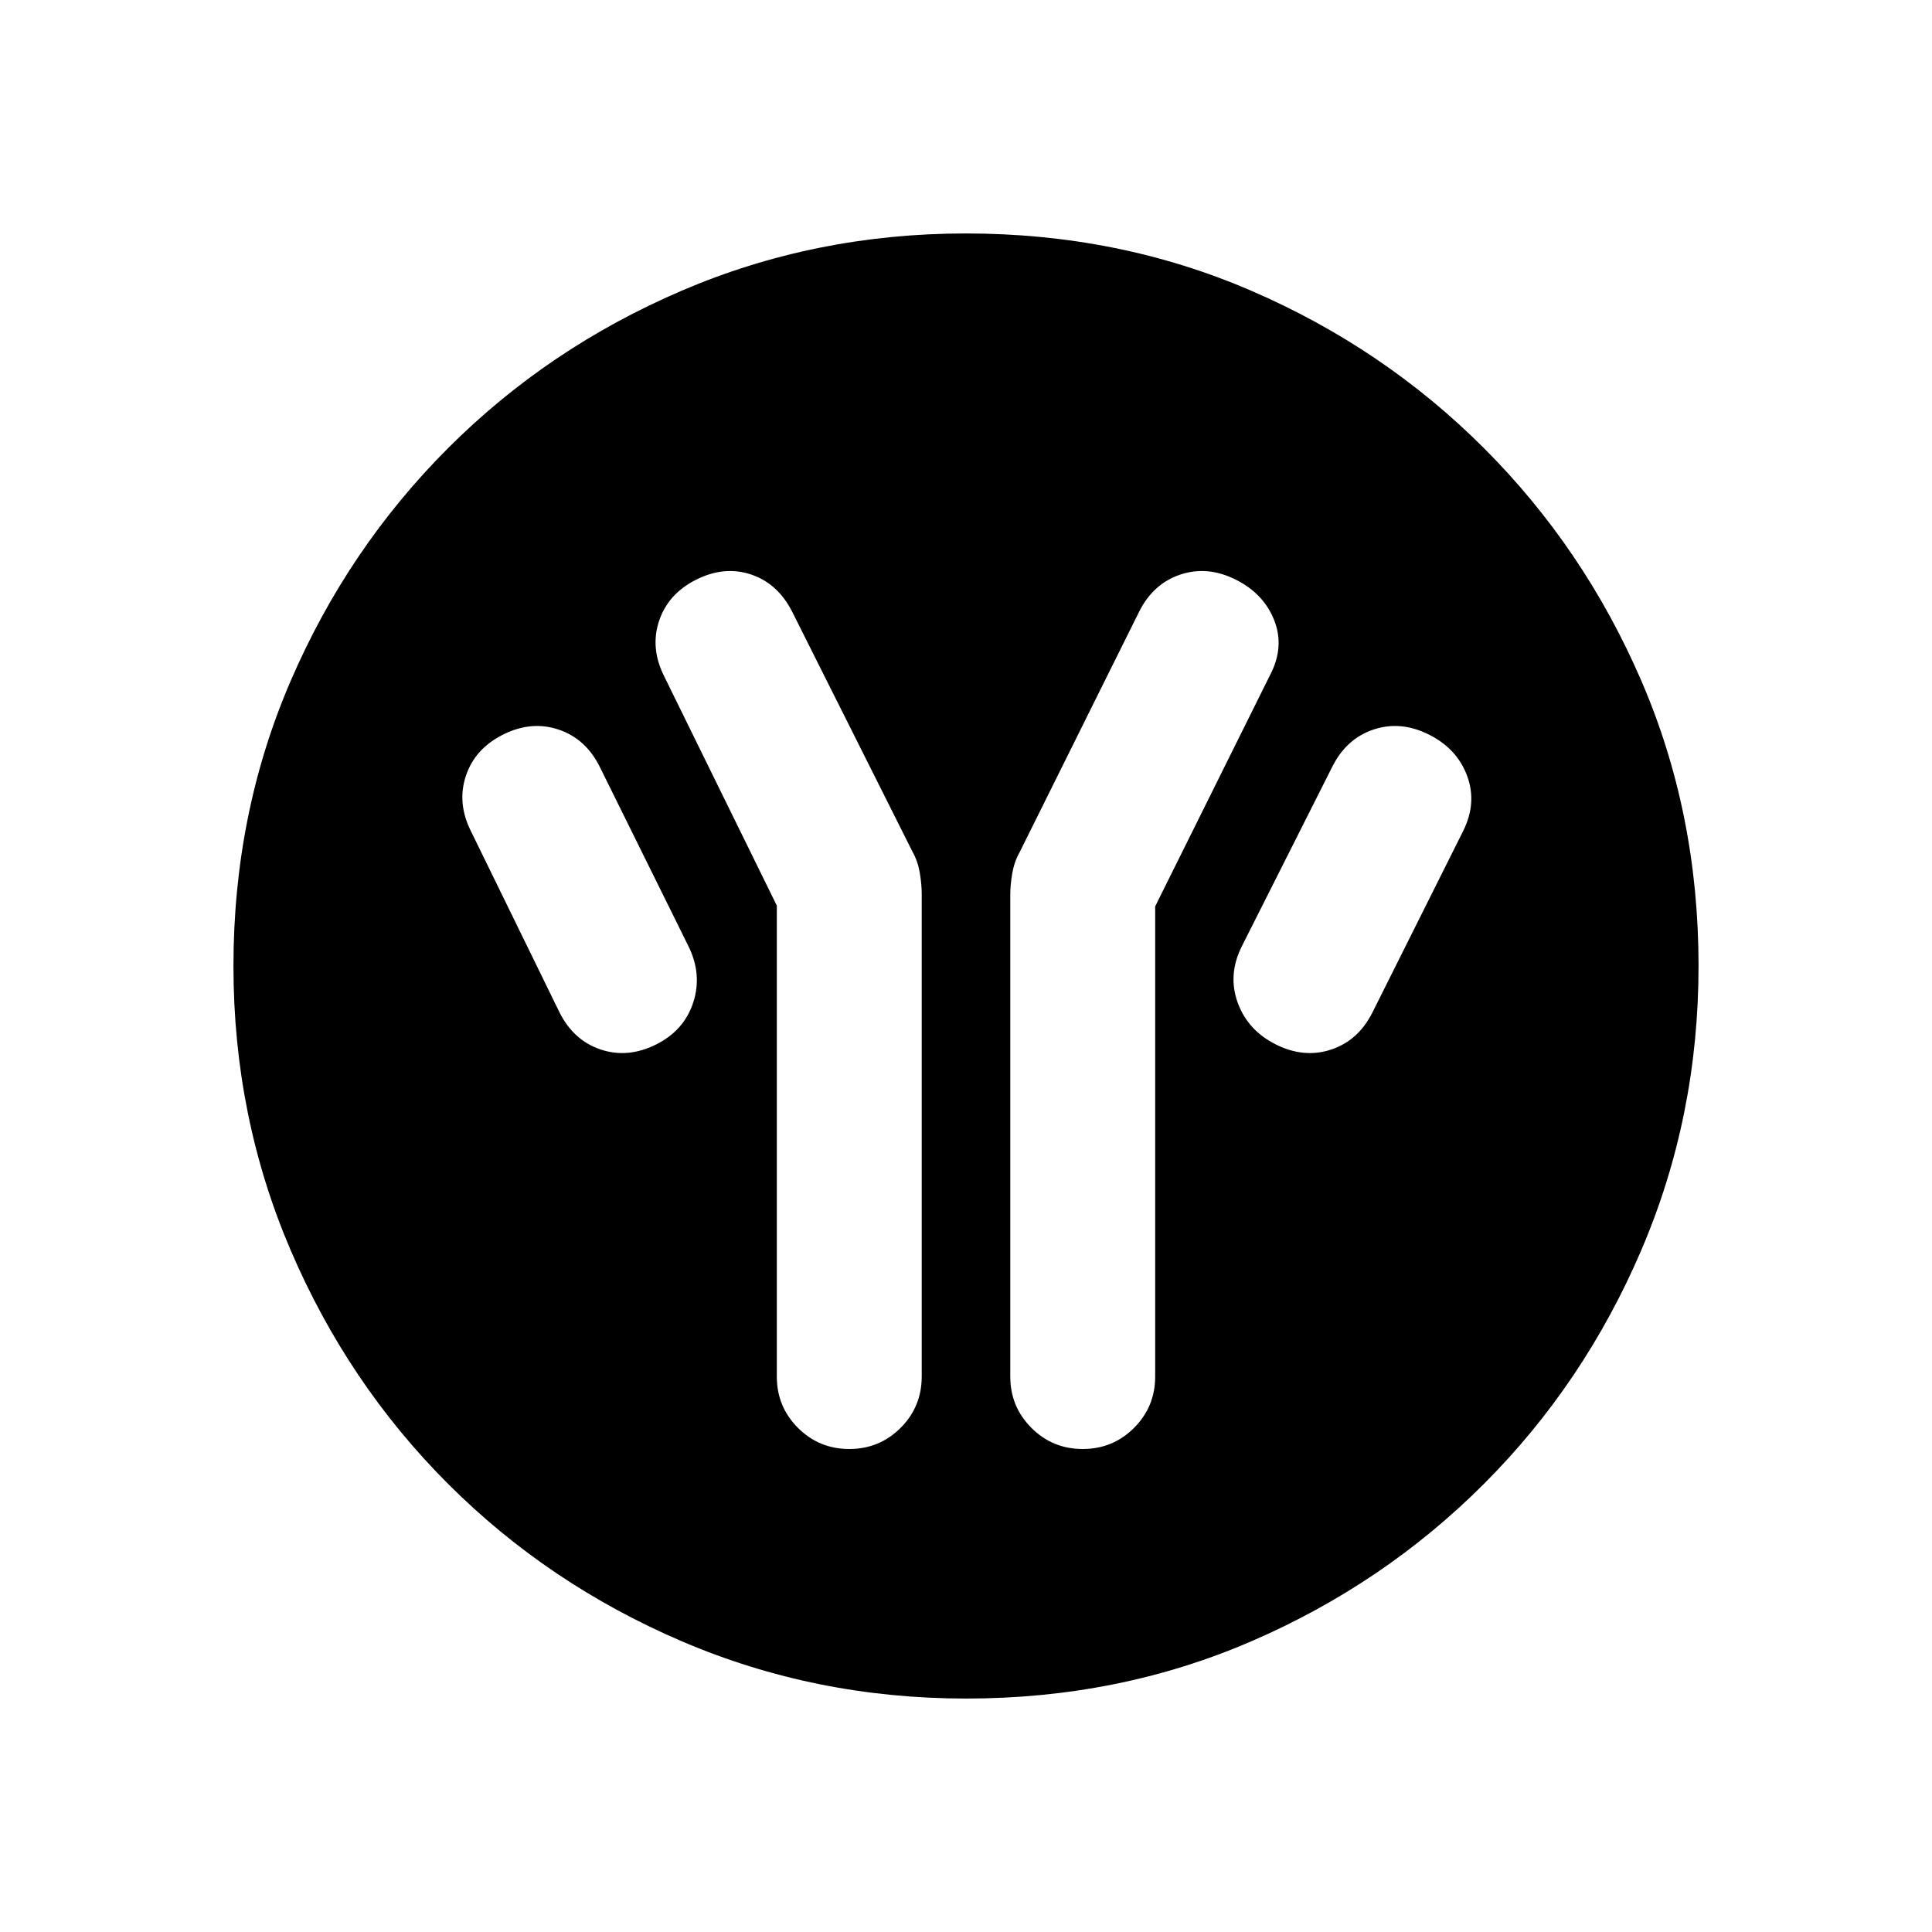 <svg xmlns="http://www.w3.org/2000/svg" height="20" viewBox="0 -960 960 960" width="20"><path d="M386-510v234q0 15 10.5 25.5T422-240q15 0 25.5-10.5T458-276v-239.539q0-5.23-1-10.961t-3.615-10.346l-59.679-119.026Q386.615-670 373.308-674.5 360-679 346-672t-18.5 20.5Q323-638 330-624l56 114Zm188 .385 57-114.77q7.385-14 2.192-27.307Q628-665 614-672t-27.5-2.5Q573-670 566-656l-59.385 119.539Q504-531.846 503-526.115q-1 5.73-1 10.961V-276q0 15 10.5 25.5T538-240q15 0 25.5-10.5T574-276v-233.615ZM634-441q14 7 27.5 2.5T682-457l45-90q7-14 2-27.5T710-595q-14-7-27.5-2.5T662-579l-45 89.329q-7 14.056-2 27.863Q620-448 634-441Zm-308 0q14-7 18.5-21t-2.5-28l-44-89q-7-14-20.5-18.5T250-595q-14 7-18.5 20.5T234-547l44 90q7 14 20.5 18.5T326-441Zm154.067 324.999q-74.836 0-141.204-28.42-66.369-28.42-116.182-78.21-49.814-49.791-78.247-116.129-28.433-66.337-28.433-141.173 0-75.836 28.42-141.704 28.42-65.869 78.21-115.682 49.791-49.814 116.129-78.247 66.337-28.433 141.173-28.433 75.836 0 141.704 28.42 65.869 28.42 115.682 78.21 49.814 49.791 78.247 115.629 28.433 65.837 28.433 141.673 0 74.836-28.42 141.204-28.42 66.369-78.21 116.182-49.791 49.814-115.629 78.247-65.837 28.433-141.673 28.433Z"/></svg>